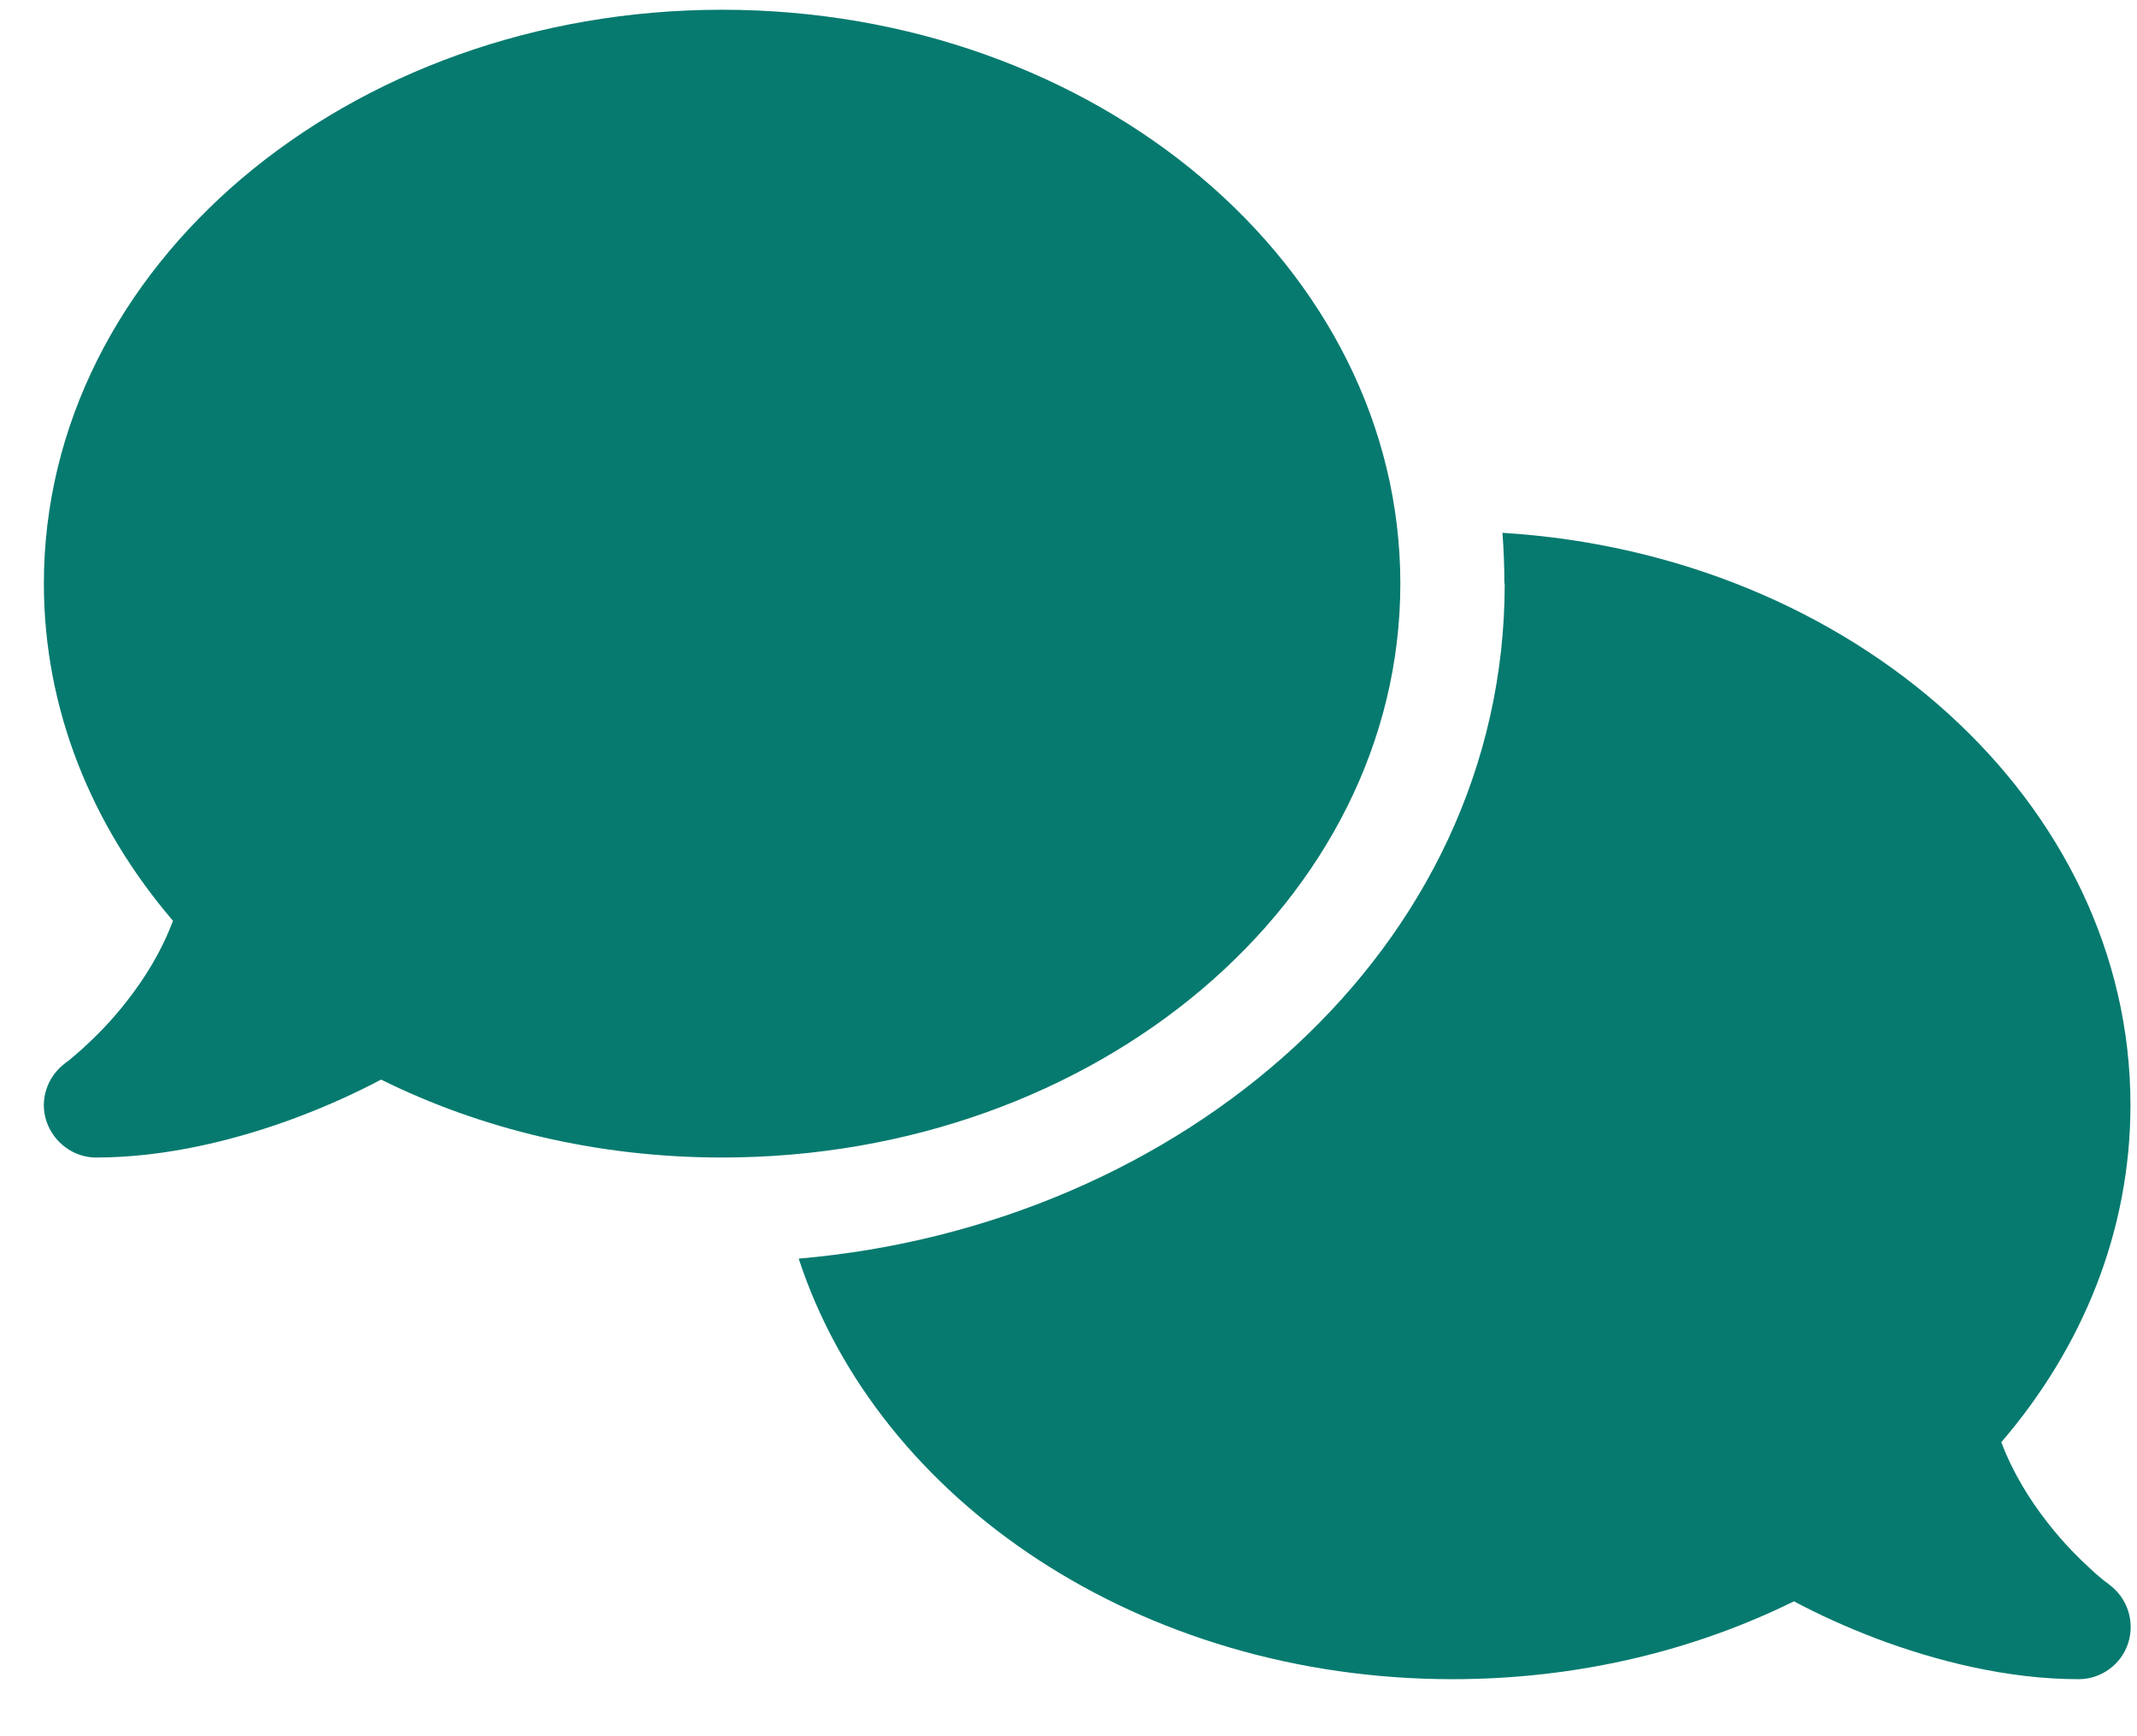 <svg width="32" height="26" viewBox="0 0 32 26" fill="none" xmlns="http://www.w3.org/2000/svg">
<g clip-path="url(#clip0_945_2605)">
<path d="M10.813 17.334C16.423 17.334 20.969 13.486 20.969 8.74C20.969 3.994 16.423 0.146 10.813 0.146C5.203 0.146 0.657 3.994 0.657 8.74C0.657 10.625 1.375 12.368 2.59 13.789C2.419 14.248 2.166 14.653 1.897 14.995C1.663 15.298 1.423 15.532 1.248 15.693C1.16 15.771 1.086 15.835 1.038 15.874C1.013 15.894 0.994 15.908 0.984 15.913L0.974 15.923C0.706 16.123 0.588 16.475 0.696 16.792C0.803 17.109 1.101 17.334 1.438 17.334C2.502 17.334 3.577 17.061 4.47 16.724C4.919 16.553 5.339 16.362 5.706 16.167C7.205 16.909 8.948 17.334 10.813 17.334ZM22.532 8.74C22.532 14.224 17.693 18.355 11.96 18.848C13.147 22.48 17.083 25.146 21.75 25.146C23.616 25.146 25.359 24.722 26.863 23.98C27.229 24.175 27.644 24.365 28.093 24.536C28.987 24.873 30.061 25.146 31.125 25.146C31.462 25.146 31.765 24.927 31.868 24.605C31.97 24.282 31.858 23.931 31.584 23.73L31.575 23.721C31.565 23.711 31.546 23.701 31.521 23.682C31.472 23.643 31.399 23.584 31.311 23.501C31.135 23.34 30.896 23.105 30.662 22.803C30.393 22.461 30.139 22.051 29.968 21.597C31.184 20.181 31.902 18.438 31.902 16.548C31.902 12.017 27.756 8.301 22.498 7.979C22.517 8.228 22.527 8.481 22.527 8.735L22.532 8.74Z" fill="#067A6F"/>
</g>
<defs>
<clipPath id="clip0_945_2605">
<rect width="31.25" height="25" fill="white" transform="translate(0.656 0.146)"/>
</clipPath>
</defs>
</svg>

